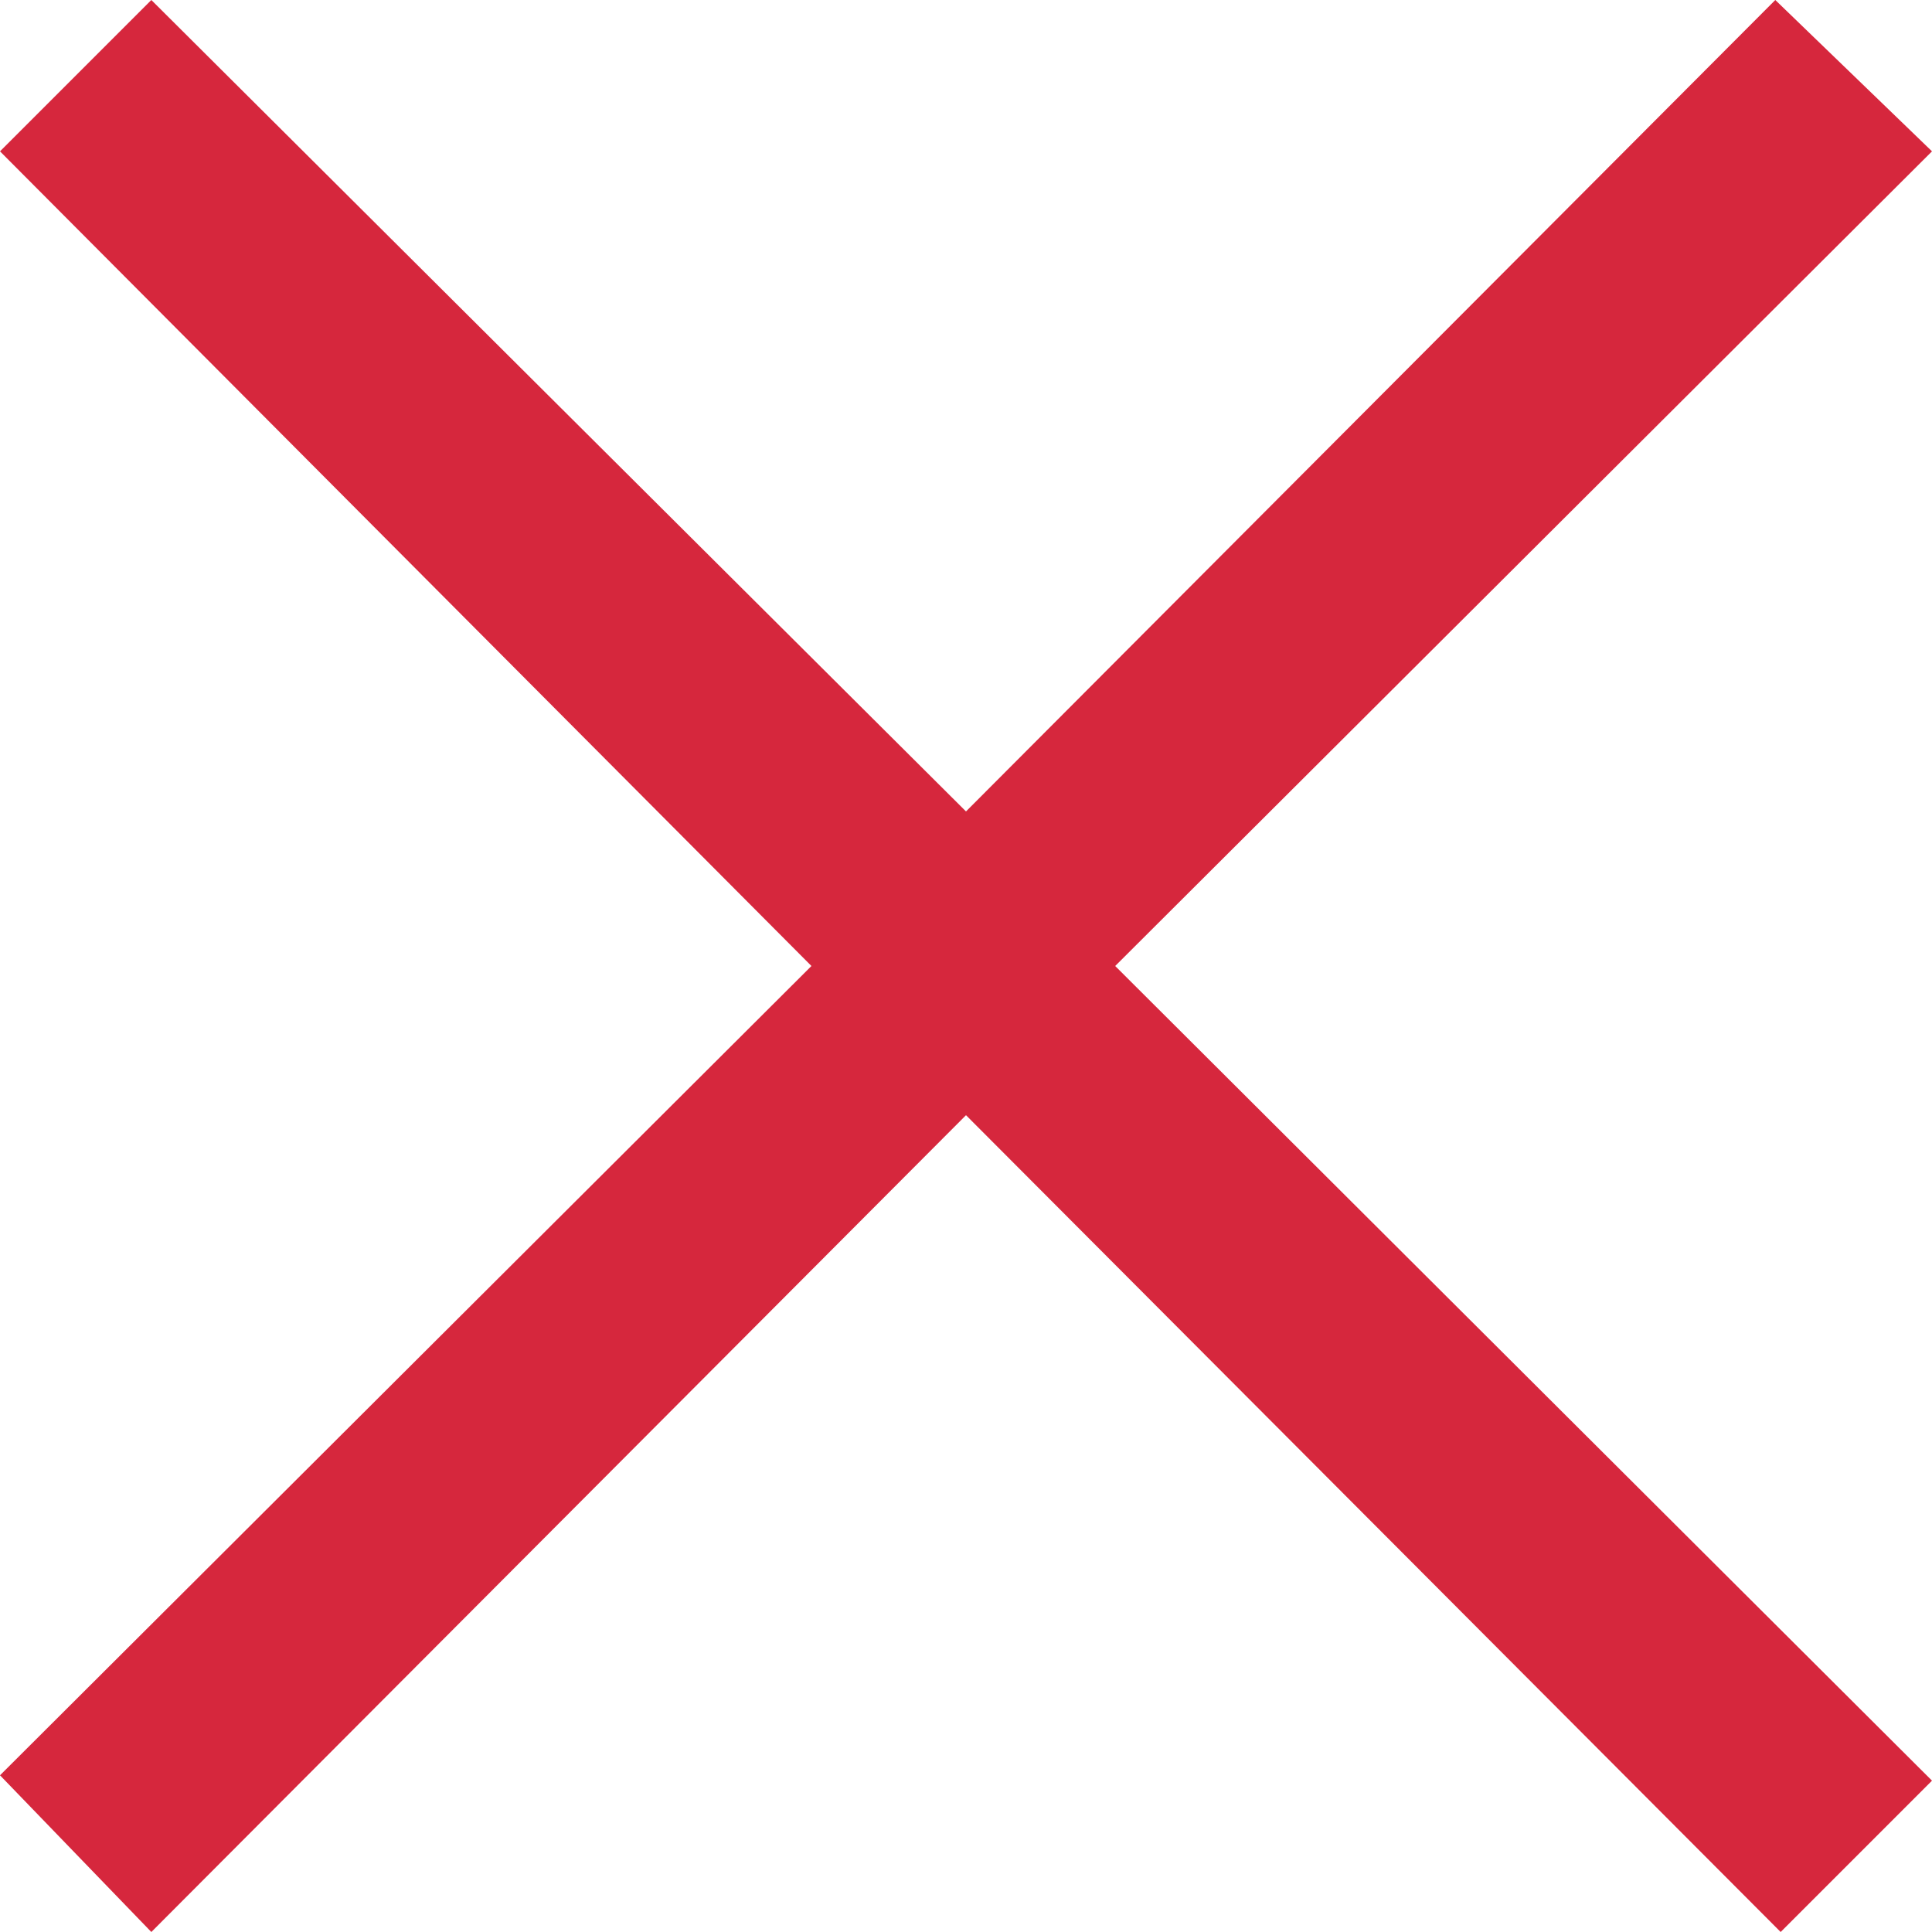<?xml version="1.0" encoding="UTF-8"?>
<svg width="18px" height="18px" viewBox="0 0 18 18" version="1.1" xmlns="http://www.w3.org/2000/svg" xmlns:xlink="http://www.w3.org/1999/xlink">
    <!-- Generator: sketchtool 63.1 (101010) - https://sketch.com -->
    <title>81ABEF6A-1091-412A-B121-14170C981A89</title>
    <desc>Created with sketchtool.</desc>
    <g id="Environments" stroke="none" stroke-width="2" fill="none" fill-rule="evenodd">
        <g id="Create-Environment-Modal" transform="translate(-499, -23)">
            <g id="icon-cross-24" transform="translate(496, 20)">
                <rect id="Rectangle" x="0" y="0" width="24" height="24"></rect>
                <polygon id="---↳-🌈-Color" fill="#D6273D" points="19.59 21 12 13.39 4.41 21 3 19.54 10.56 12 3 4.41 4.41 3 12 10.56 19.54 3 21 4.41 13.39 12 21 19.59"></polygon>
            </g>
        </g>
    </g>
</svg>
